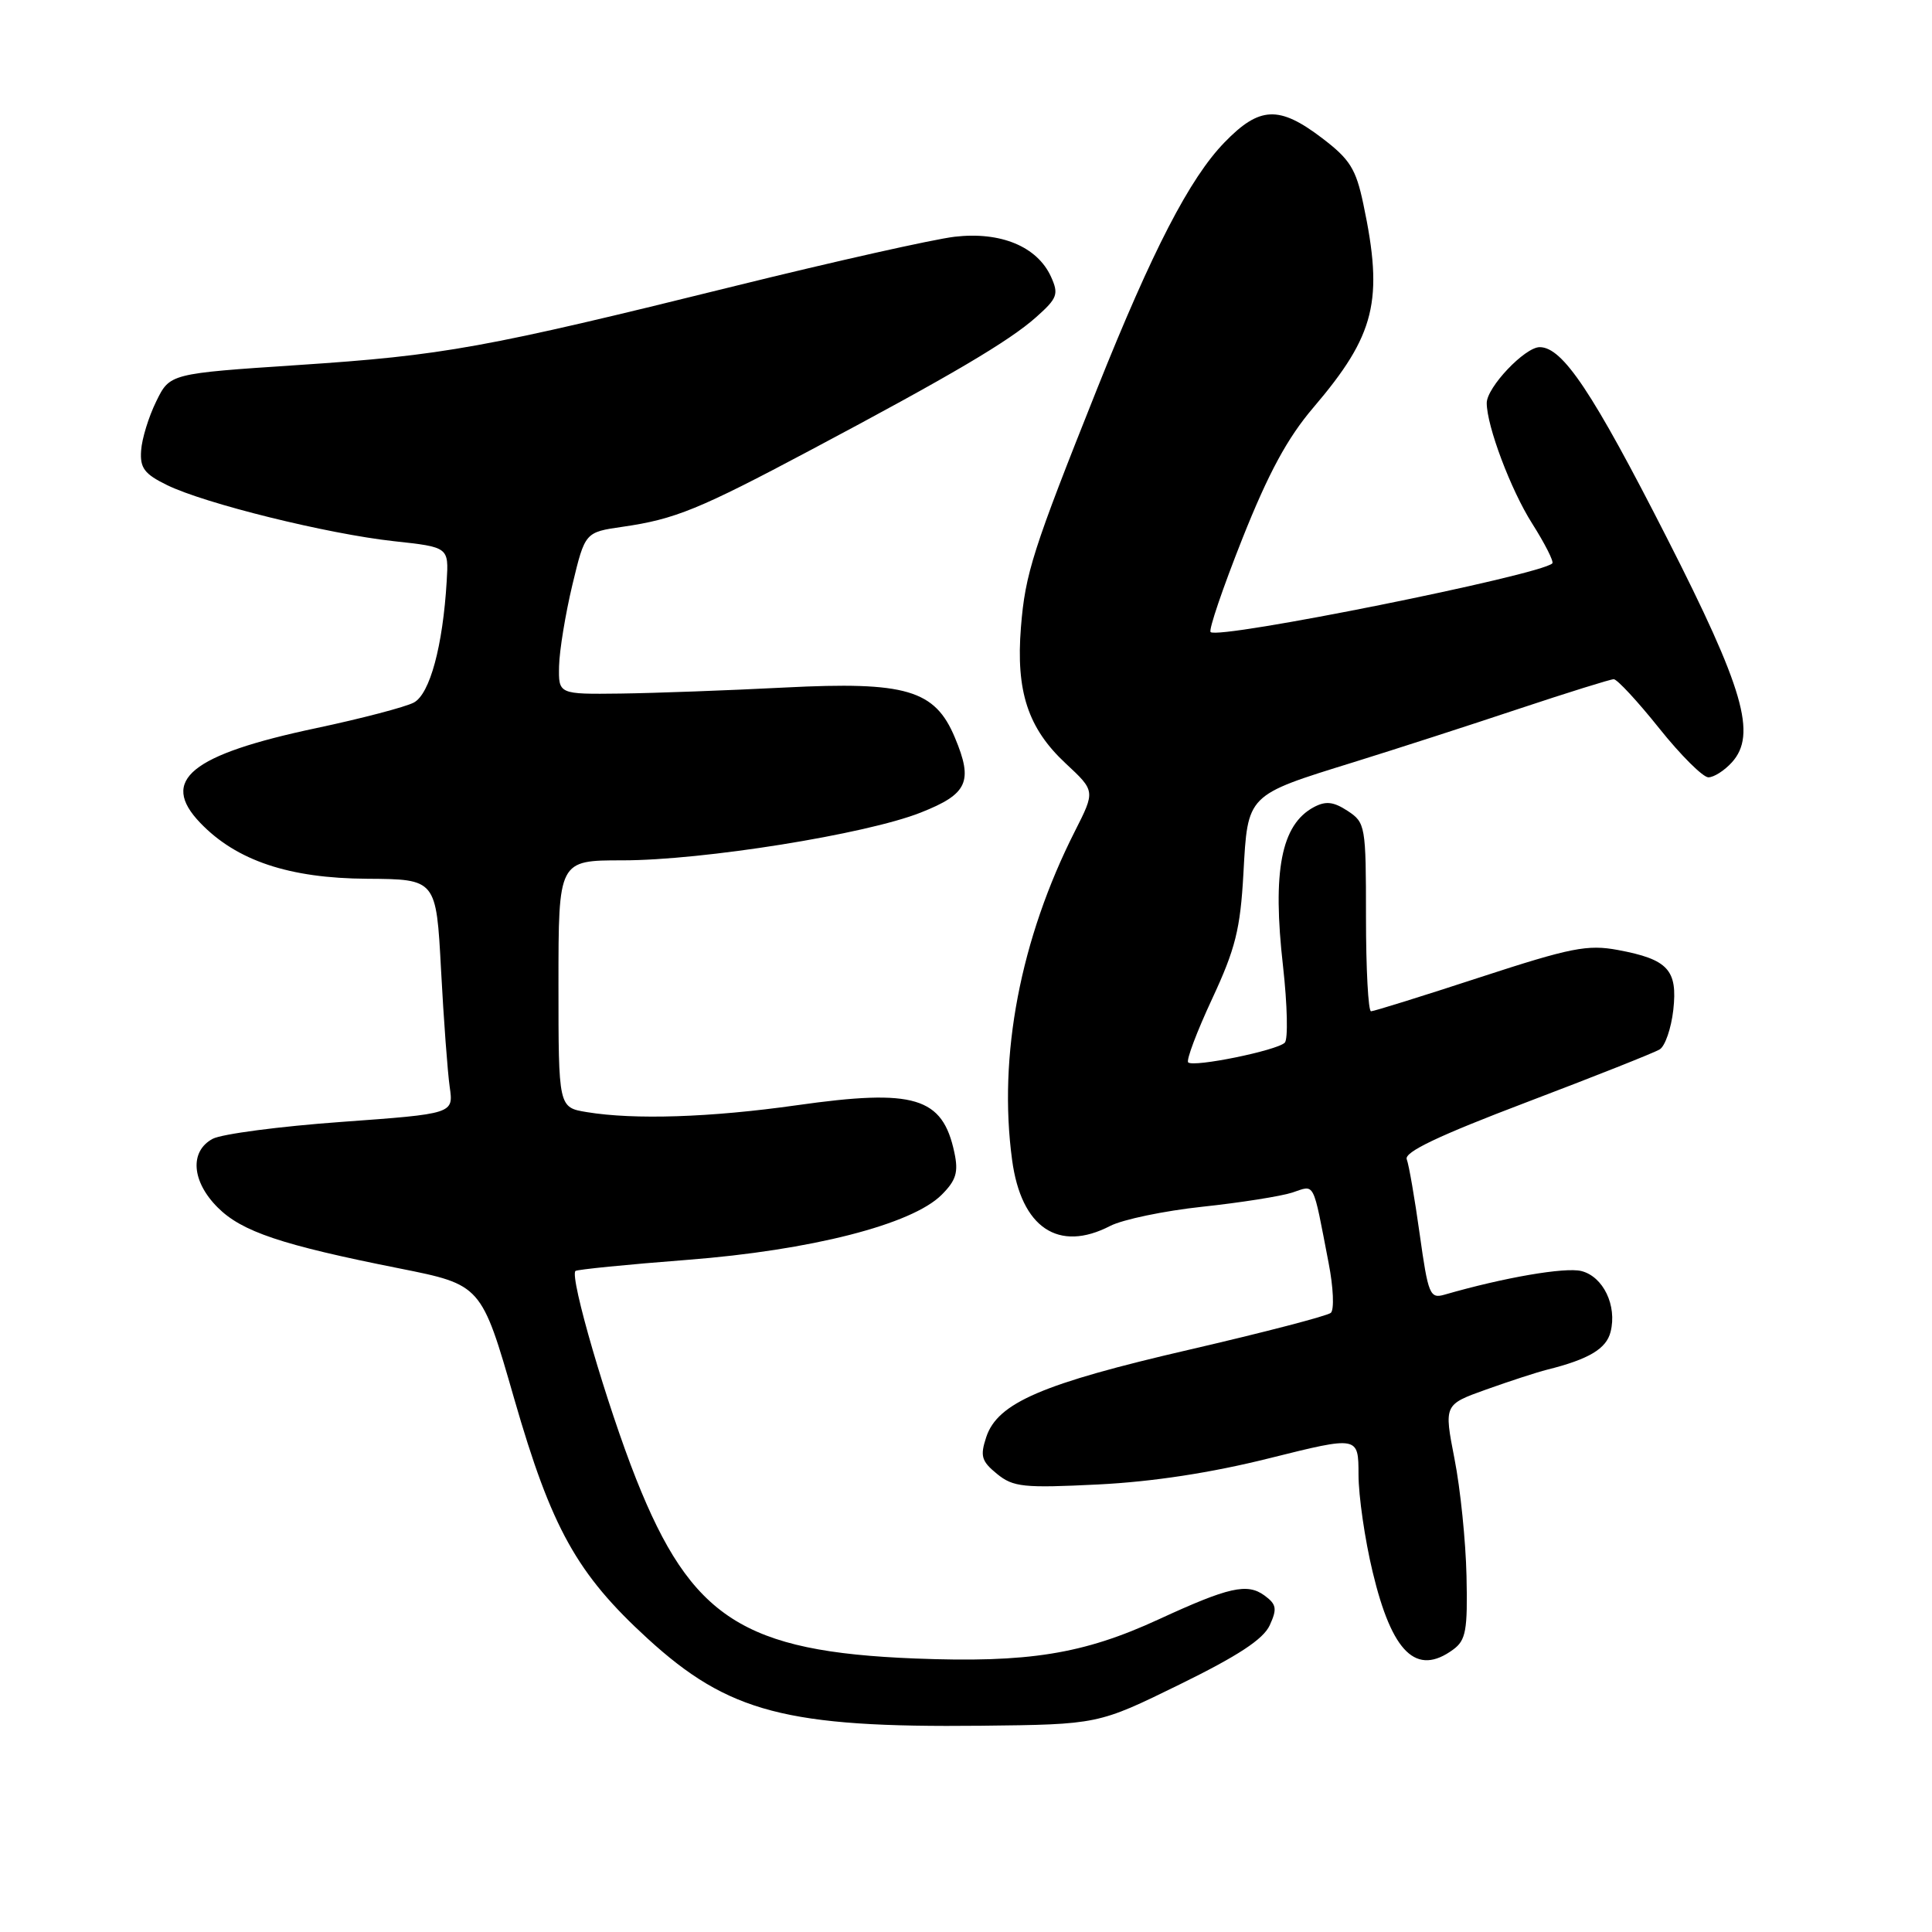 <?xml version="1.0" encoding="UTF-8" standalone="no"?>
<!DOCTYPE svg PUBLIC "-//W3C//DTD SVG 1.1//EN" "http://www.w3.org/Graphics/SVG/1.1/DTD/svg11.dtd" >
<svg xmlns="http://www.w3.org/2000/svg" xmlns:xlink="http://www.w3.org/1999/xlink" version="1.1" viewBox="0 0 256 256">
 <g >
 <path fill="currentColor"
d=" M 156.29 223.21 C 164.06 219.40 167.40 217.21 168.25 215.35 C 169.25 213.16 169.14 212.58 167.55 211.41 C 165.26 209.74 162.83 210.29 153.54 214.57 C 143.52 219.19 136.26 220.35 121.24 219.76 C 98.53 218.86 91.61 214.41 84.29 195.97 C 80.41 186.17 75.46 169.21 76.25 168.41 C 76.45 168.22 83.11 167.55 91.05 166.94 C 107.46 165.67 120.84 162.25 124.77 158.32 C 126.69 156.40 127.02 155.33 126.46 152.72 C 124.90 145.35 121.18 144.24 105.58 146.45 C 94.13 148.07 84.07 148.40 77.75 147.36 C 74.00 146.74 74.00 146.74 74.00 130.37 C 74.00 114.00 74.00 114.00 82.48 114.00 C 93.14 114.00 114.76 110.54 122.00 107.67 C 128.23 105.21 128.98 103.58 126.53 97.74 C 123.89 91.40 120.06 90.28 104.00 91.10 C 96.58 91.48 86.79 91.84 82.25 91.90 C 74.00 92.00 74.00 92.00 74.08 88.25 C 74.13 86.19 74.92 81.36 75.84 77.51 C 77.52 70.52 77.52 70.52 82.51 69.80 C 89.44 68.80 92.63 67.50 107.50 59.59 C 126.02 49.75 133.74 45.20 137.31 42.01 C 140.12 39.51 140.31 38.98 139.26 36.66 C 137.43 32.66 132.59 30.66 126.49 31.37 C 123.65 31.71 110.57 34.64 97.42 37.89 C 64.14 46.13 58.81 47.09 39.50 48.37 C 22.50 49.50 22.50 49.50 20.70 53.19 C 19.70 55.22 18.80 58.14 18.70 59.69 C 18.53 62.01 19.13 62.81 22.14 64.28 C 27.15 66.73 43.40 70.75 52.19 71.71 C 59.46 72.50 59.46 72.50 59.19 77.00 C 58.68 85.61 56.96 91.95 54.84 93.09 C 53.73 93.68 47.93 95.20 41.95 96.47 C 25.25 100.00 21.11 103.38 26.53 109.03 C 31.33 114.04 38.31 116.38 48.65 116.44 C 57.80 116.50 57.80 116.50 58.44 128.50 C 58.79 135.10 59.31 142.09 59.59 144.04 C 60.10 147.58 60.10 147.58 45.23 148.66 C 37.05 149.25 29.38 150.26 28.18 150.90 C 25.10 152.55 25.39 156.54 28.84 159.99 C 32.04 163.20 37.29 164.96 52.92 168.07 C 63.79 170.24 63.79 170.24 68.14 185.36 C 73.08 202.50 76.44 208.54 85.79 217.10 C 96.52 226.92 104.23 228.94 130.00 228.67 C 145.50 228.50 145.50 228.50 156.29 223.21 Z  M 192.56 218.57 C 194.24 217.34 194.48 216.03 194.32 208.82 C 194.22 204.25 193.51 197.26 192.73 193.31 C 191.33 186.12 191.33 186.12 196.92 184.12 C 199.99 183.02 203.62 181.84 205.00 181.49 C 210.53 180.11 212.85 178.72 213.41 176.48 C 214.29 173.00 212.44 169.15 209.54 168.42 C 207.38 167.88 199.26 169.28 191.41 171.55 C 189.47 172.11 189.24 171.55 188.12 163.55 C 187.46 158.82 186.69 154.35 186.40 153.61 C 186.04 152.66 190.62 150.48 202.26 146.06 C 211.26 142.64 219.21 139.49 219.92 139.05 C 220.64 138.61 221.44 136.26 221.72 133.83 C 222.31 128.52 221.03 127.12 214.39 125.88 C 210.35 125.13 208.17 125.56 196.07 129.51 C 188.52 131.98 182.04 134.00 181.67 134.00 C 181.30 134.00 181.00 128.39 181.00 121.52 C 181.00 109.41 180.93 109.00 178.57 107.45 C 176.69 106.22 175.67 106.11 174.09 106.95 C 169.76 109.27 168.57 115.41 170.01 128.05 C 170.58 133.16 170.69 137.71 170.24 138.16 C 169.20 139.20 158.13 141.46 157.44 140.77 C 157.16 140.49 158.58 136.72 160.60 132.38 C 163.70 125.72 164.35 123.14 164.76 115.72 C 165.34 105.20 165.13 105.41 179.38 100.99 C 184.95 99.26 194.79 96.08 201.26 93.92 C 207.73 91.77 213.39 90.00 213.83 90.00 C 214.28 90.00 216.99 92.92 219.85 96.50 C 222.71 100.08 225.65 103.00 226.37 103.00 C 227.10 103.00 228.49 102.11 229.48 101.02 C 232.82 97.34 231.06 91.27 220.85 71.23 C 211.03 51.95 207.06 46.00 204.02 46.00 C 202.05 46.00 197.00 51.33 197.00 53.40 C 197.00 56.44 200.19 64.92 203.02 69.37 C 204.71 72.04 205.92 74.42 205.69 74.65 C 204.13 76.20 161.45 84.78 160.41 83.75 C 160.13 83.47 162.03 77.90 164.62 71.37 C 168.08 62.67 170.59 58.03 174.03 54.00 C 182.24 44.37 183.36 39.84 180.65 27.04 C 179.67 22.37 178.87 21.10 175.17 18.29 C 169.48 13.96 166.89 14.08 162.25 18.87 C 157.64 23.62 152.70 33.18 145.38 51.50 C 136.84 72.90 135.85 75.98 135.28 83.11 C 134.60 91.61 136.20 96.49 141.21 101.16 C 145.13 104.81 145.13 104.81 142.44 110.12 C 135.20 124.41 132.24 139.90 134.11 153.71 C 135.32 162.69 140.25 165.99 147.11 162.44 C 148.77 161.59 154.26 160.44 159.31 159.90 C 164.37 159.36 169.74 158.51 171.24 158.02 C 174.29 157.01 173.91 156.26 176.05 167.36 C 176.68 170.58 176.81 173.55 176.34 173.96 C 175.88 174.36 167.48 176.55 157.67 178.82 C 138.10 183.34 132.18 185.88 130.68 190.43 C 129.85 192.94 130.05 193.62 132.11 195.30 C 134.26 197.05 135.61 197.19 145.50 196.70 C 152.74 196.34 160.52 195.15 168.25 193.21 C 180.00 190.28 180.00 190.28 180.01 195.39 C 180.01 198.20 180.85 204.00 181.88 208.28 C 184.45 219.04 187.69 222.15 192.56 218.57 Z "/>
</g>
</svg>